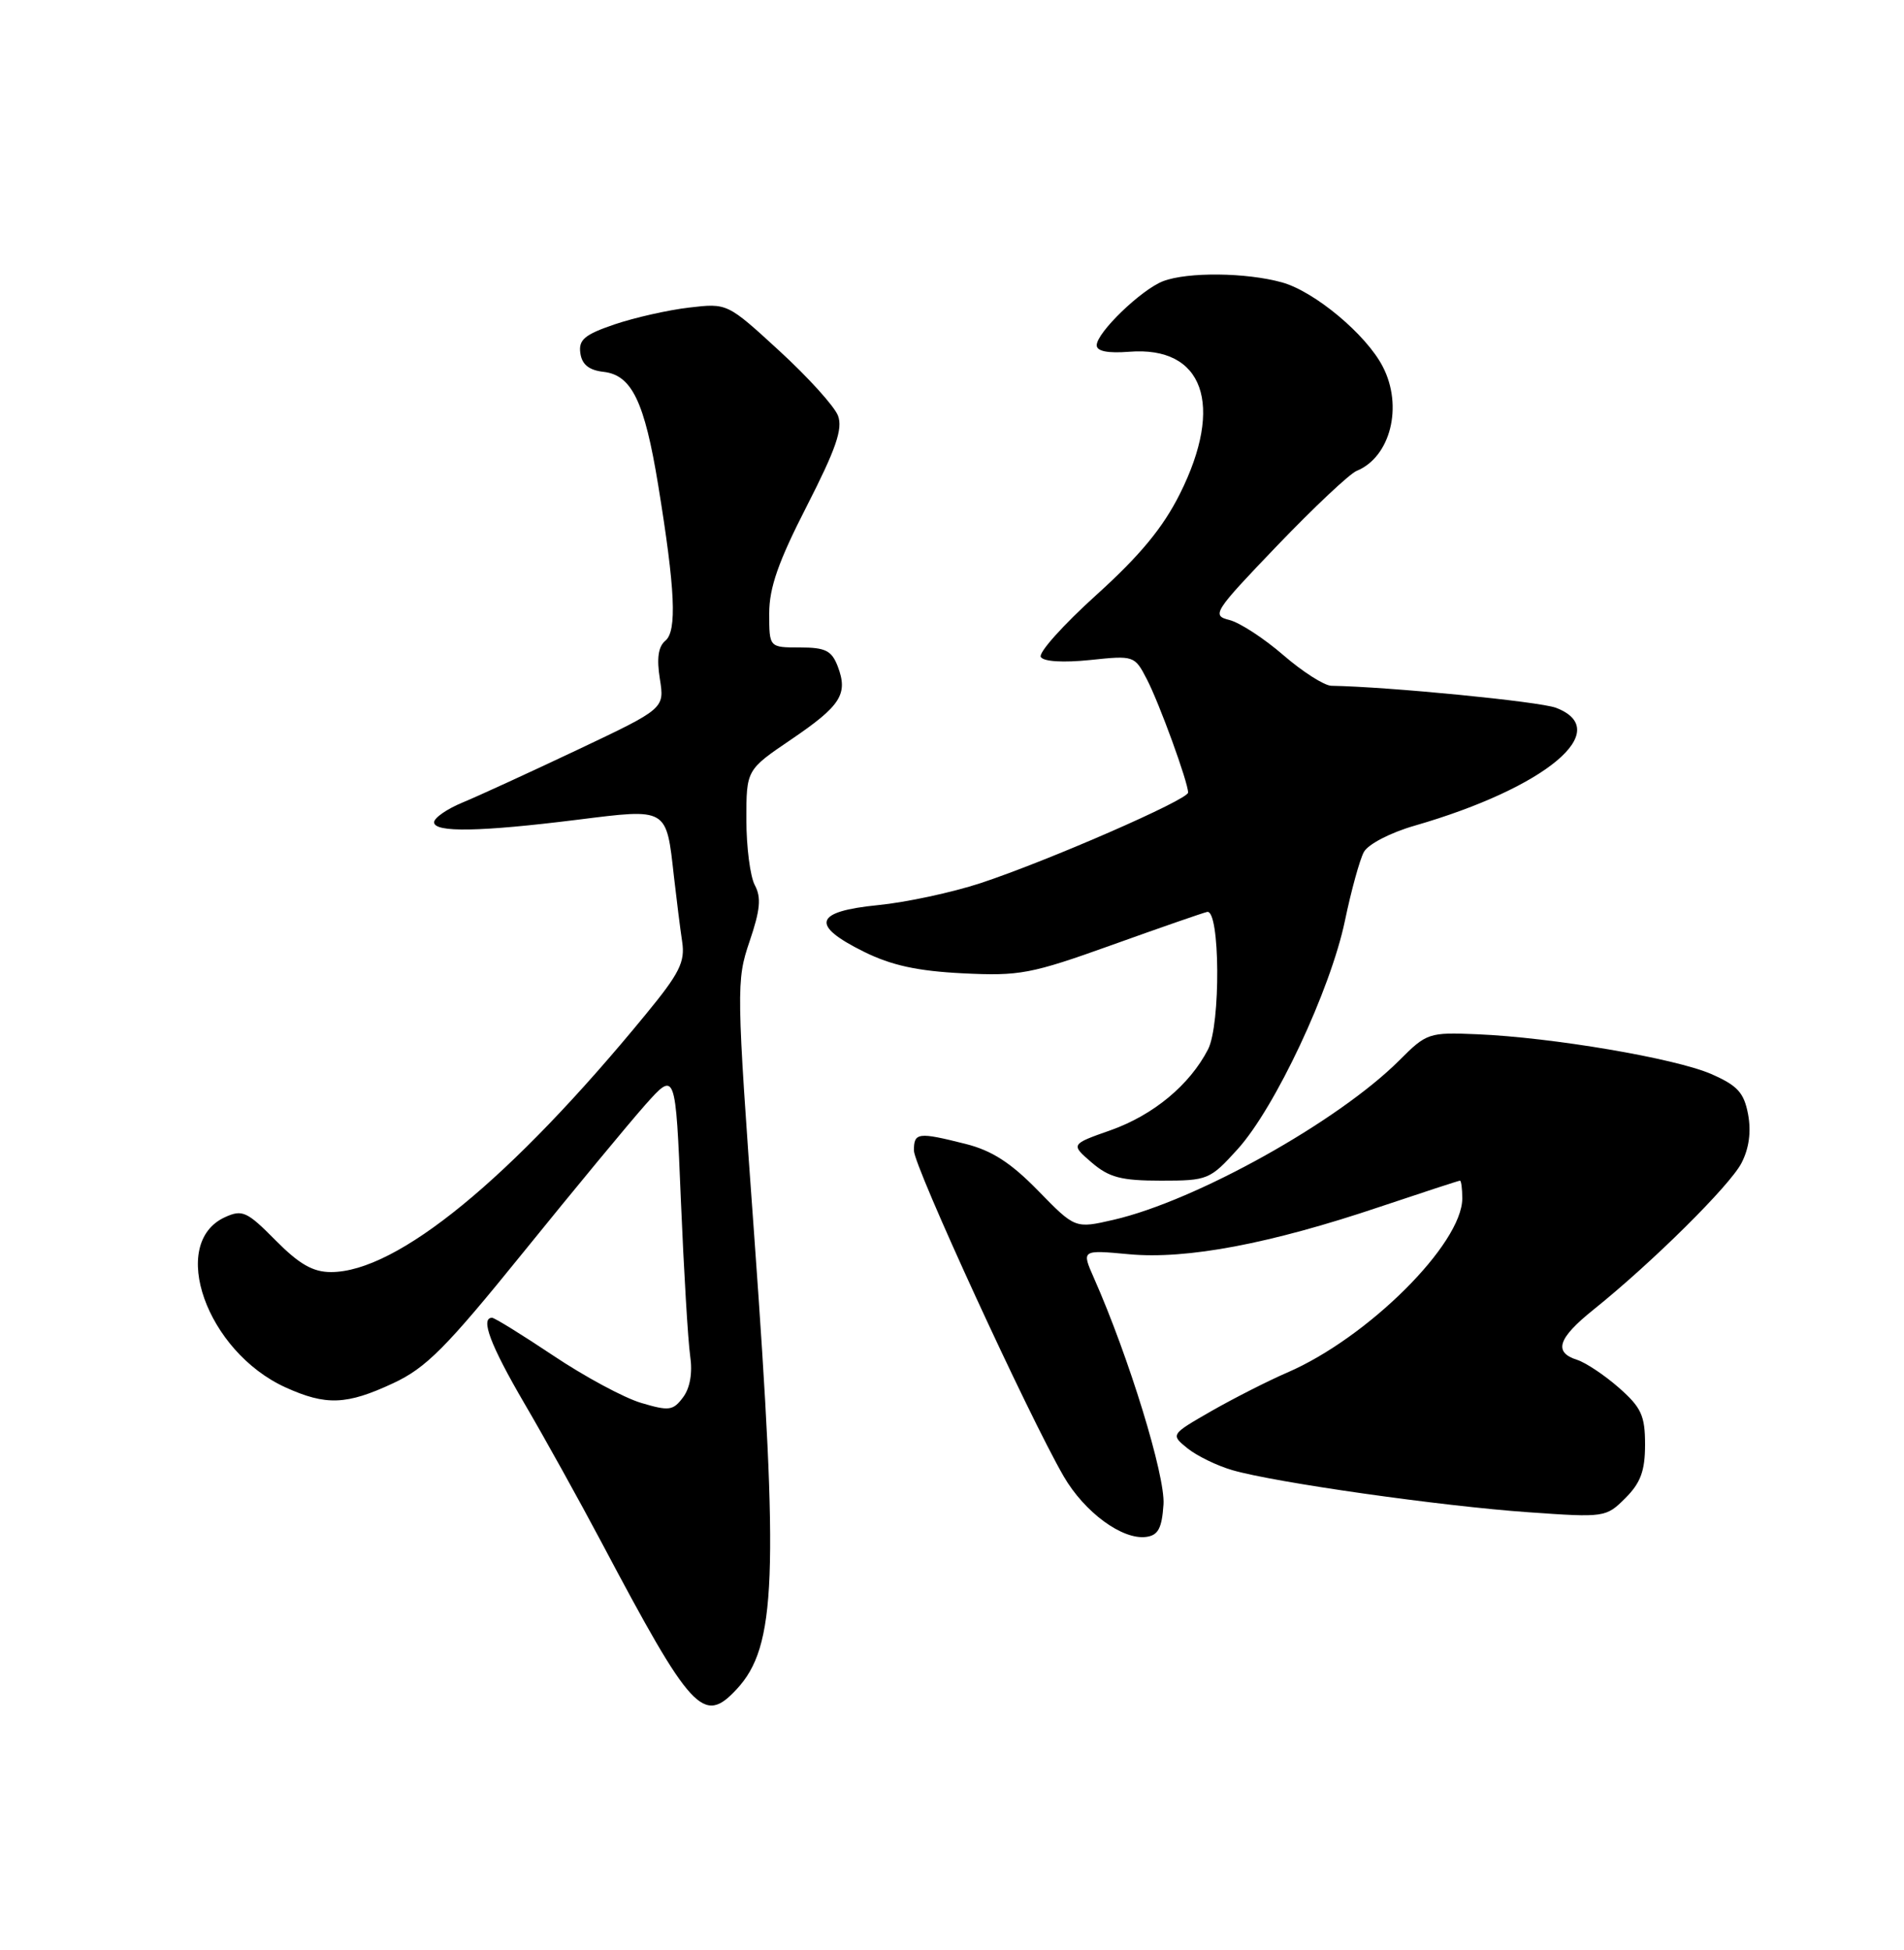<?xml version="1.0" encoding="UTF-8" standalone="no"?>
<!DOCTYPE svg PUBLIC "-//W3C//DTD SVG 1.1//EN" "http://www.w3.org/Graphics/SVG/1.1/DTD/svg11.dtd" >
<svg xmlns="http://www.w3.org/2000/svg" xmlns:xlink="http://www.w3.org/1999/xlink" version="1.1" viewBox="0 0 250 256">
 <g >
 <path fill="currentColor"
d=" M 96.74 221.75 C 101.93 216.15 102.27 207.14 99.03 162.20 C 96.68 129.76 96.67 128.75 98.42 123.59 C 99.82 119.48 99.98 117.82 99.11 116.21 C 98.50 115.07 98.00 111.19 98.00 107.60 C 98.00 101.07 98.00 101.07 103.87 97.09 C 110.41 92.65 111.38 91.13 110.00 87.49 C 109.20 85.41 108.39 85.00 105.02 85.00 C 101.00 85.00 101.00 85.00 101.00 80.53 C 101.00 77.15 102.20 73.73 105.94 66.43 C 109.77 58.93 110.68 56.30 110.03 54.57 C 109.56 53.34 106.10 49.52 102.34 46.07 C 95.50 39.79 95.50 39.79 90.48 40.38 C 87.72 40.70 83.31 41.70 80.68 42.59 C 76.75 43.93 75.95 44.61 76.20 46.36 C 76.41 47.86 77.33 48.60 79.26 48.82 C 82.95 49.24 84.63 52.72 86.42 63.68 C 88.66 77.40 88.91 82.83 87.36 84.12 C 86.43 84.89 86.21 86.44 86.64 89.12 C 87.26 93.02 87.26 93.02 75.88 98.41 C 69.62 101.37 62.81 104.50 60.75 105.35 C 58.69 106.20 57.00 107.37 57.00 107.95 C 57.00 109.32 63.04 109.21 75.80 107.62 C 87.71 106.13 87.48 105.99 88.49 115.08 C 88.83 118.06 89.31 121.91 89.57 123.63 C 89.97 126.28 89.23 127.77 84.82 133.13 C 67.07 154.78 52.14 167.00 43.46 167.00 C 41.09 167.00 39.29 165.97 36.18 162.83 C 32.43 159.04 31.82 158.76 29.55 159.79 C 22.07 163.20 27.13 177.43 37.49 182.14 C 42.81 184.55 45.50 184.45 51.61 181.60 C 55.95 179.58 58.54 176.98 68.75 164.36 C 75.36 156.19 82.56 147.49 84.73 145.04 C 88.70 140.59 88.70 140.59 89.40 157.54 C 89.79 166.87 90.34 176.07 90.62 178.00 C 90.95 180.22 90.61 182.21 89.69 183.44 C 88.38 185.20 87.85 185.27 84.16 184.17 C 81.92 183.50 76.74 180.71 72.65 177.97 C 68.56 175.24 64.94 173.00 64.61 173.00 C 63.03 173.00 64.41 176.63 68.84 184.22 C 71.51 188.77 76.07 197.00 78.99 202.50 C 90.81 224.81 92.35 226.48 96.74 221.75 Z  M 152.77 197.50 C 153.02 193.76 148.23 178.16 143.64 167.79 C 142.00 164.08 142.00 164.08 148.25 164.66 C 155.82 165.36 166.77 163.29 181.19 158.43 C 186.80 156.55 191.53 155.00 191.70 155.00 C 191.86 155.00 192.00 156.05 192.00 157.33 C 192.00 163.29 179.59 175.64 169.00 180.20 C 166.53 181.27 162.07 183.53 159.09 185.23 C 153.69 188.33 153.69 188.33 155.92 190.14 C 157.15 191.13 159.81 192.43 161.83 193.01 C 167.42 194.63 189.25 197.73 200.67 198.53 C 210.70 199.24 210.88 199.21 213.42 196.67 C 215.42 194.67 216.00 193.09 216.00 189.65 C 216.00 185.84 215.51 184.78 212.57 182.19 C 210.68 180.53 208.20 178.88 207.07 178.52 C 203.95 177.53 204.55 175.69 209.21 171.95 C 216.96 165.73 227.13 155.65 228.66 152.69 C 229.66 150.76 229.95 148.57 229.53 146.30 C 228.99 143.44 228.15 142.52 224.69 141.00 C 219.96 138.94 203.79 136.19 193.96 135.78 C 187.61 135.51 187.32 135.61 183.73 139.21 C 175.70 147.23 157.05 157.64 146.21 160.14 C 141.17 161.30 141.17 161.30 136.32 156.33 C 132.74 152.66 130.25 151.05 126.80 150.18 C 120.52 148.60 120.00 148.67 120.00 151.05 C 120.00 153.11 135.04 185.82 139.66 193.81 C 142.40 198.54 147.37 202.19 150.50 201.77 C 152.07 201.56 152.56 200.64 152.77 197.50 Z  M 162.52 150.85 C 167.44 145.40 174.70 129.93 176.59 120.89 C 177.41 116.94 178.53 112.88 179.07 111.87 C 179.62 110.84 182.53 109.32 185.77 108.39 C 202.97 103.42 212.02 95.86 204.30 92.92 C 202.13 92.10 182.37 90.16 174.81 90.03 C 173.88 90.01 171.04 88.20 168.51 86.01 C 165.97 83.81 162.78 81.73 161.41 81.39 C 159.06 80.80 159.36 80.33 167.70 71.63 C 172.52 66.61 177.21 62.19 178.13 61.82 C 182.58 60.00 184.26 53.33 181.56 48.13 C 179.39 43.92 172.61 38.26 168.32 37.07 C 163.62 35.77 155.95 35.69 152.73 36.91 C 149.87 38.00 144.00 43.66 144.00 45.33 C 144.00 46.11 145.46 46.40 148.26 46.18 C 158.02 45.40 160.78 53.12 154.93 64.82 C 152.70 69.28 149.70 72.91 143.95 78.11 C 139.60 82.04 136.32 85.70 136.66 86.25 C 137.03 86.86 139.61 87.01 143.12 86.65 C 148.90 86.04 148.98 86.07 150.59 89.18 C 152.24 92.37 156.00 102.70 156.00 104.05 C 156.00 104.99 137.57 113.03 128.75 115.94 C 125.03 117.16 118.96 118.47 115.25 118.83 C 106.91 119.66 106.37 121.45 113.42 124.94 C 117.05 126.74 120.46 127.48 126.42 127.78 C 133.89 128.15 135.37 127.87 146.00 124.06 C 152.32 121.79 157.95 119.84 158.50 119.72 C 160.20 119.35 160.30 134.53 158.61 137.78 C 156.20 142.44 151.45 146.38 145.85 148.37 C 140.57 150.23 140.57 150.23 143.34 152.62 C 145.63 154.58 147.21 155.00 152.44 155.00 C 158.59 155.00 158.87 154.88 162.52 150.85 Z "/>
</g>
</svg>